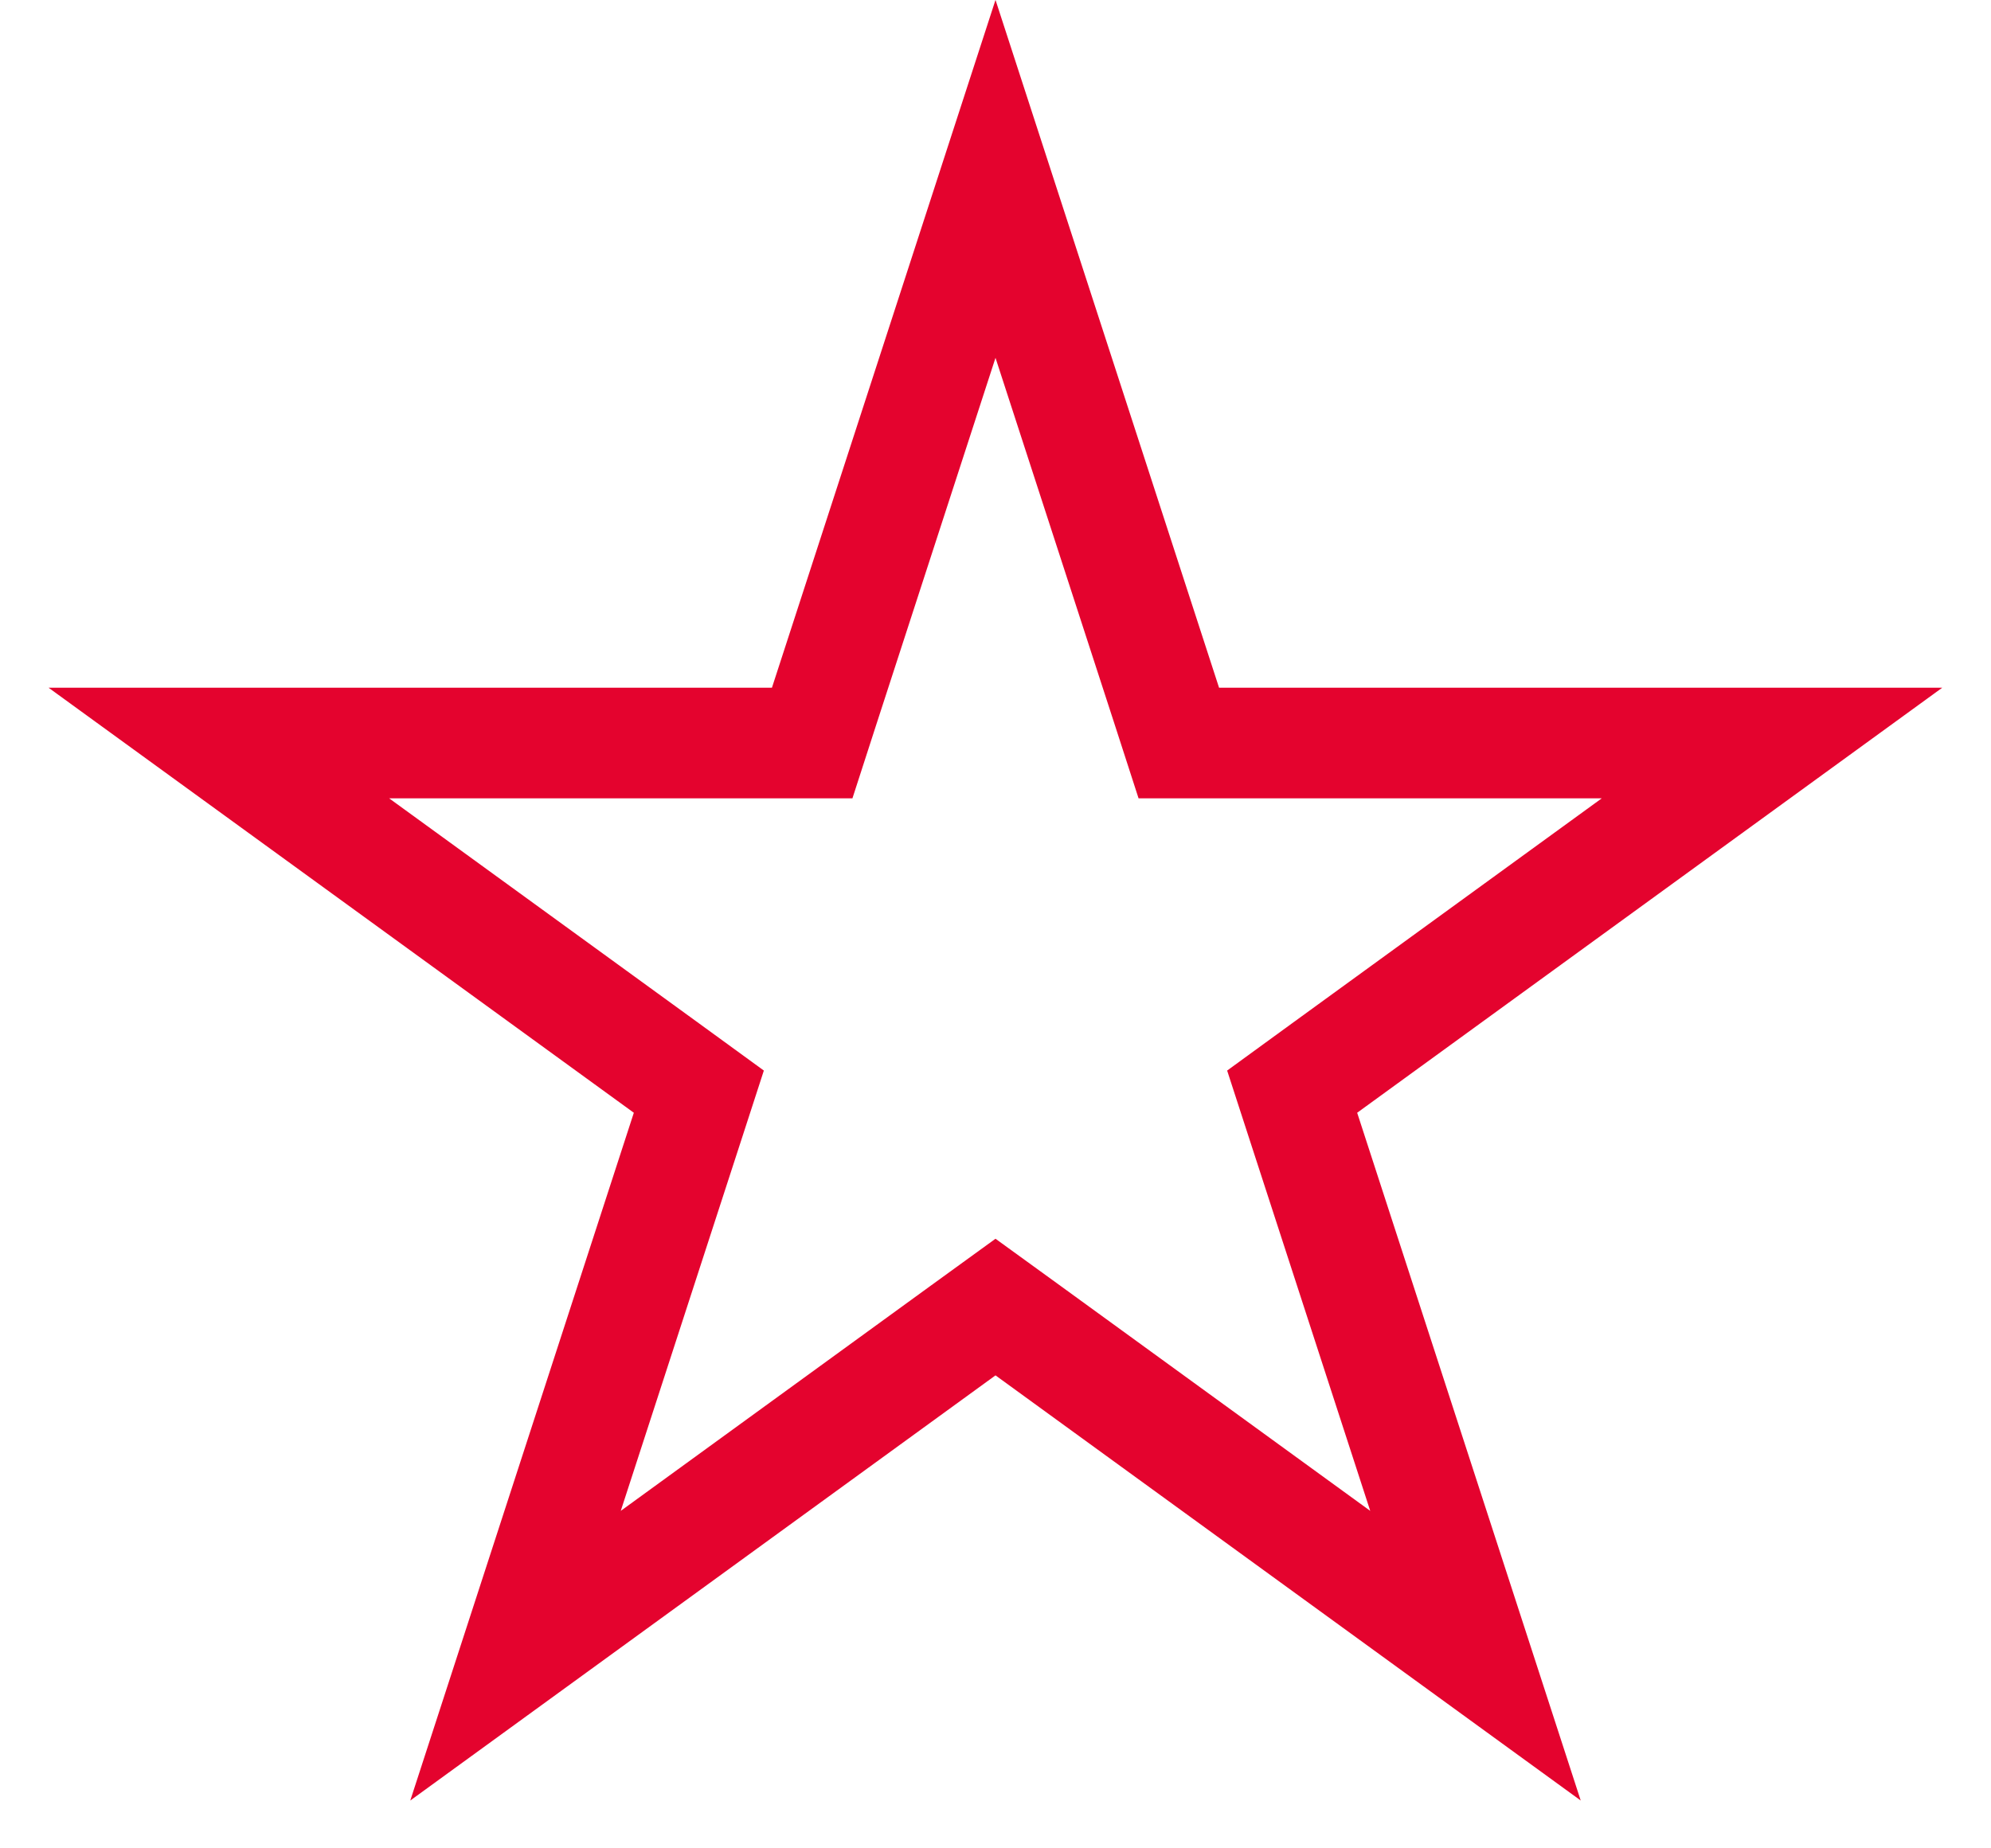 <svg width="14" height="13" viewBox="0 0 14 13" fill="none" xmlns="http://www.w3.org/2000/svg">
<path d="M7 1.258L8.202 4.957L8.289 5.226H8.572H12.46L9.314 7.512L9.086 7.678L9.173 7.946L10.375 11.645L7.229 9.359L7 9.193L6.771 9.359L3.625 11.645L4.827 7.946L4.914 7.678L4.686 7.512L1.539 5.226H5.428H5.711L5.798 4.957L7 1.258Z" stroke="#E4032E" stroke-width="0.778"/>
</svg>
